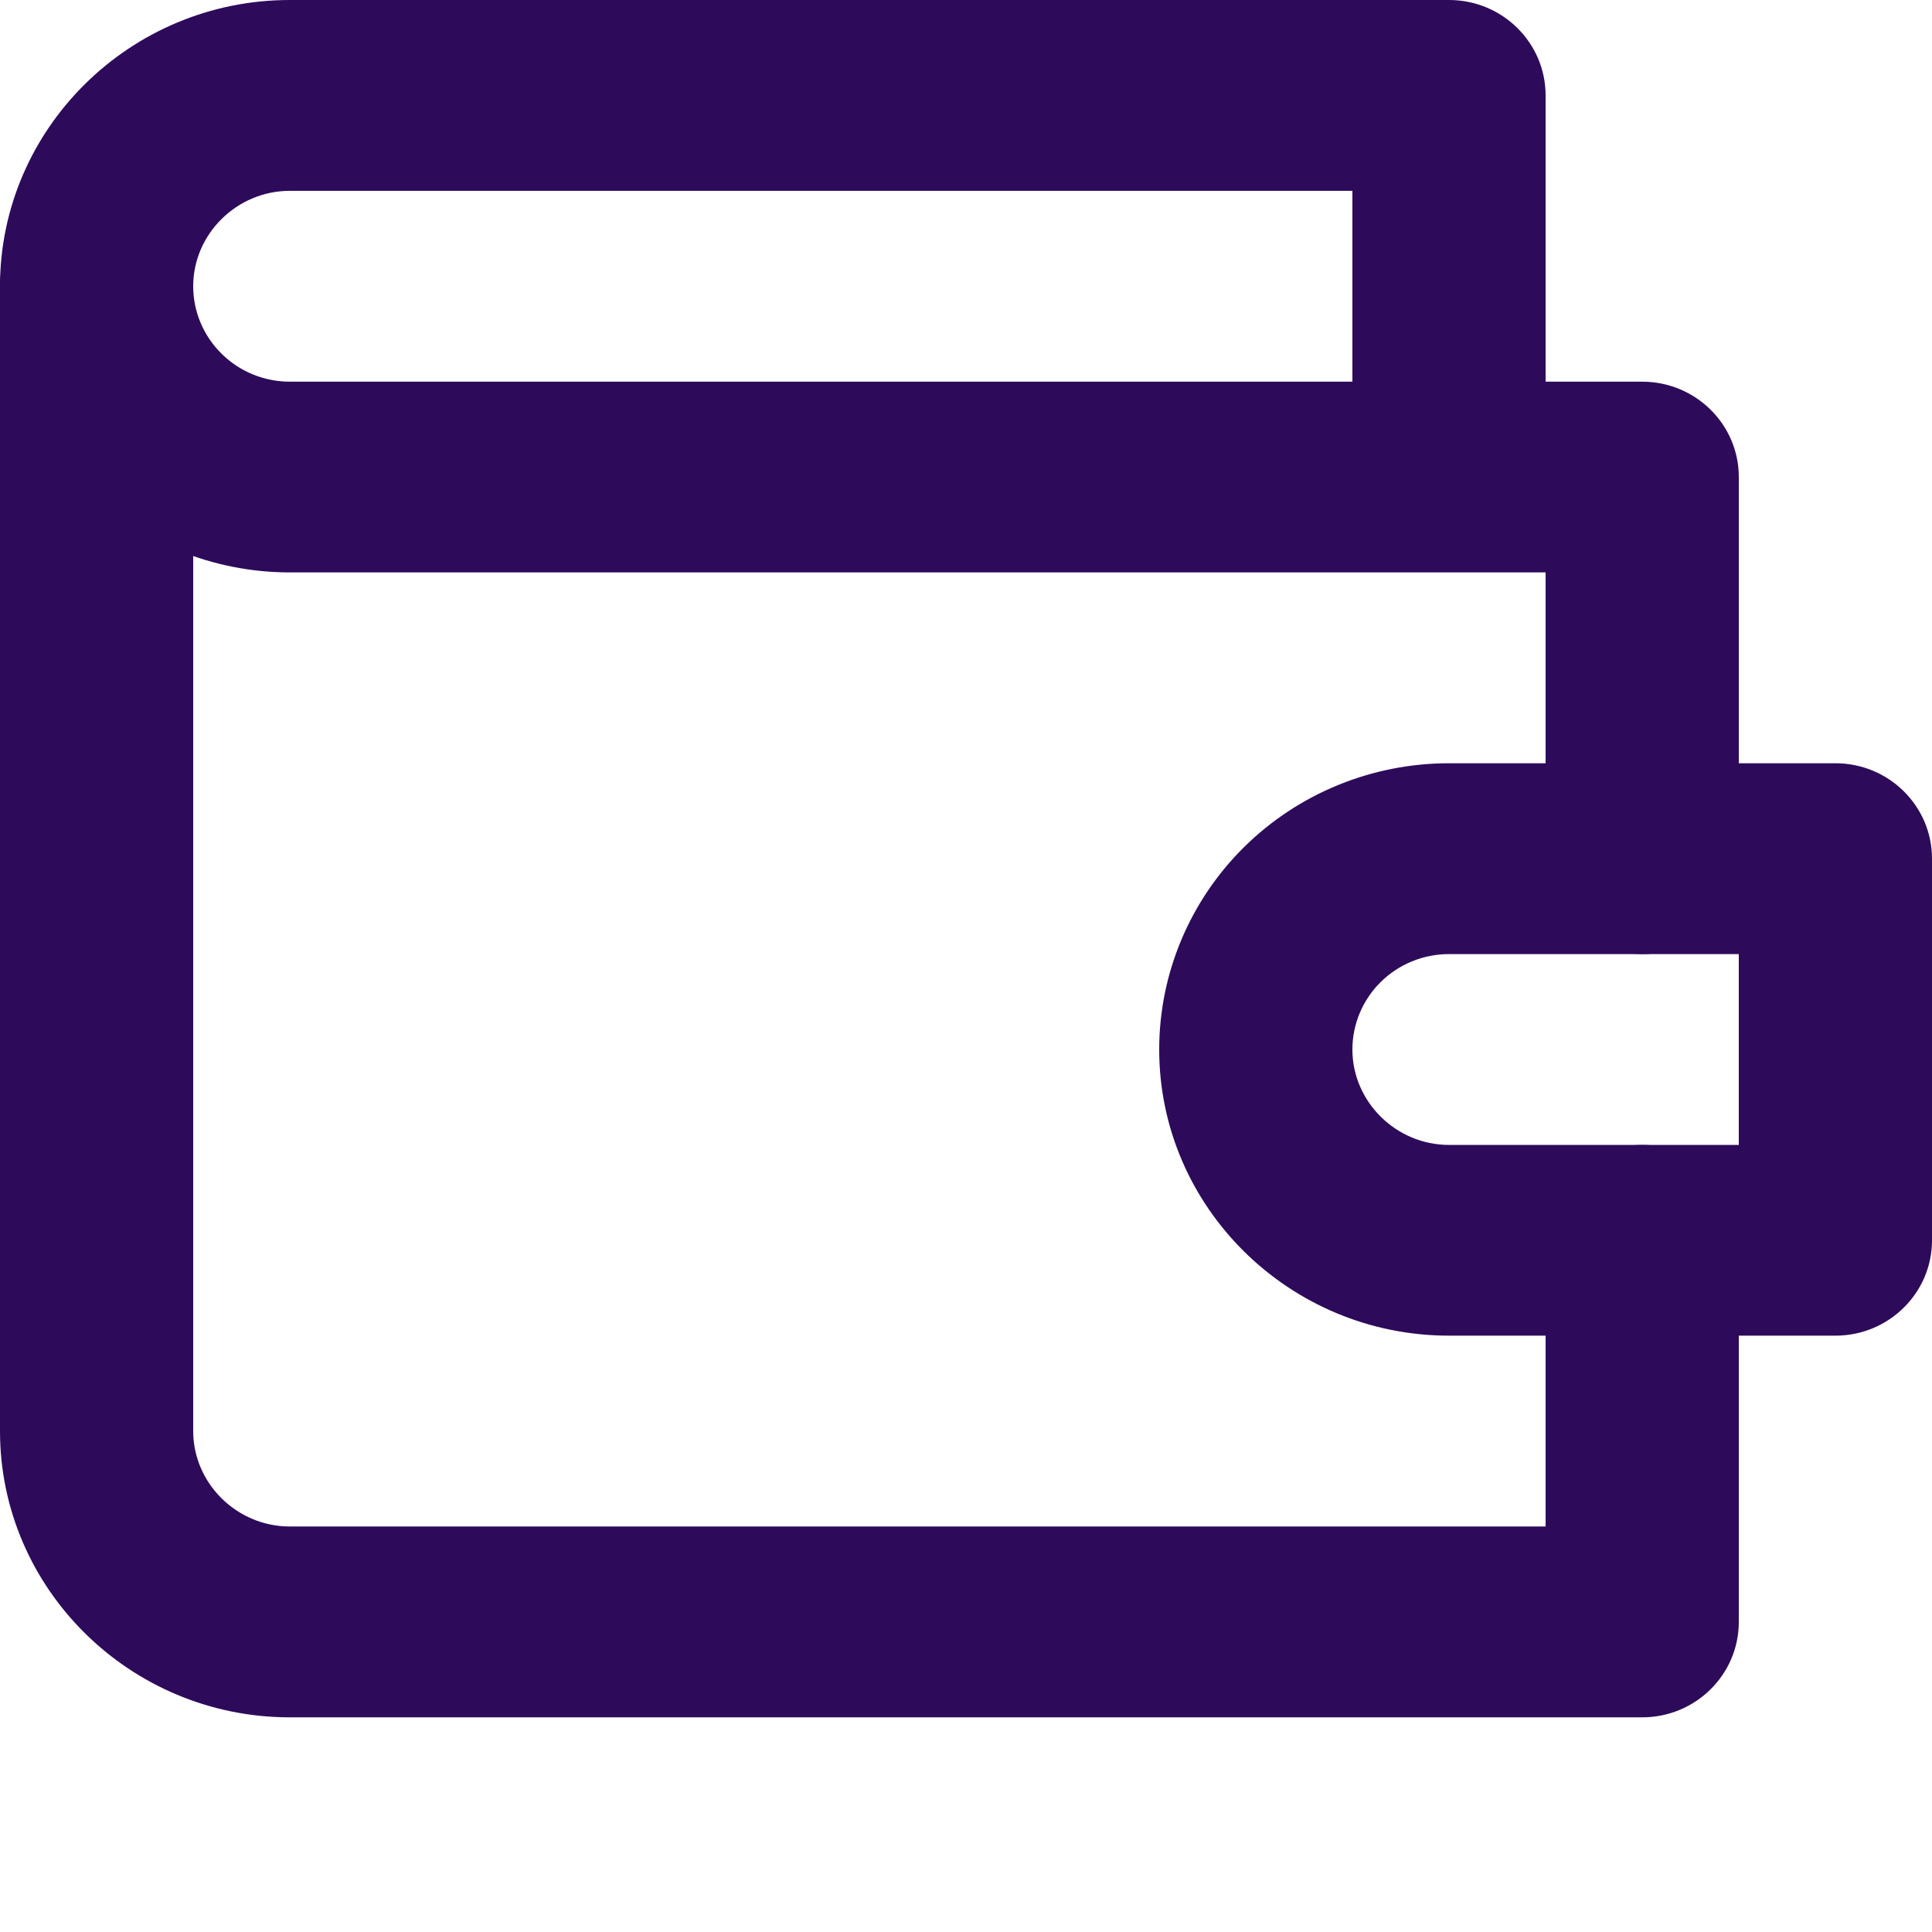 <svg width="18" height="18" viewBox="0 0 18 18" fill="none" xmlns="http://www.w3.org/2000/svg">
<path fill-rule="evenodd" clip-rule="evenodd" d="M2.7 1.778C2.207 1.778 1.8 2.18 1.8 2.667C1.8 2.902 1.895 3.129 2.064 3.295C2.232 3.462 2.461 3.556 2.7 3.556H12.6V1.778H2.7ZM14.4 3.556V0.889C14.4 0.398 13.997 0 13.5 0H2.7C1.213 0 0 1.198 0 2.667C0 3.374 0.284 4.052 0.791 4.552C1.297 5.052 1.984 5.333 2.7 5.333H14.4V8C14.4 8.491 14.803 8.889 15.3 8.889C15.797 8.889 16.2 8.491 16.2 8V4.444C16.2 3.954 15.797 3.556 15.3 3.556H14.4Z" fill="#2D0B5A"/>
<path fill-rule="evenodd" clip-rule="evenodd" d="M0.9 1.778C1.397 1.778 1.8 2.176 1.8 2.667V13.333C1.8 13.82 2.207 14.222 2.7 14.222H14.4V11.556C14.4 11.065 14.803 10.667 15.3 10.667C15.797 10.667 16.2 11.065 16.2 11.556V15.111C16.2 15.602 15.797 16 15.3 16H2.7C1.213 16 0 14.802 0 13.333V2.667C0 2.176 0.403 1.778 0.9 1.778Z" fill="#2D0B5A"/>
<path fill-rule="evenodd" clip-rule="evenodd" d="M11.591 7.892C12.097 7.392 12.784 7.111 13.5 7.111H17.1C17.597 7.111 18 7.509 18 8V11.556C18 12.046 17.597 12.444 17.1 12.444H13.5C12.013 12.444 10.8 11.246 10.8 9.778C10.8 9.071 11.085 8.392 11.591 7.892ZM13.5 8.889C13.261 8.889 13.032 8.983 12.864 9.149C12.695 9.316 12.6 9.542 12.6 9.778C12.6 10.265 13.007 10.667 13.5 10.667H16.2V8.889H13.5Z" fill="#2D0B5A"/>
</svg>
